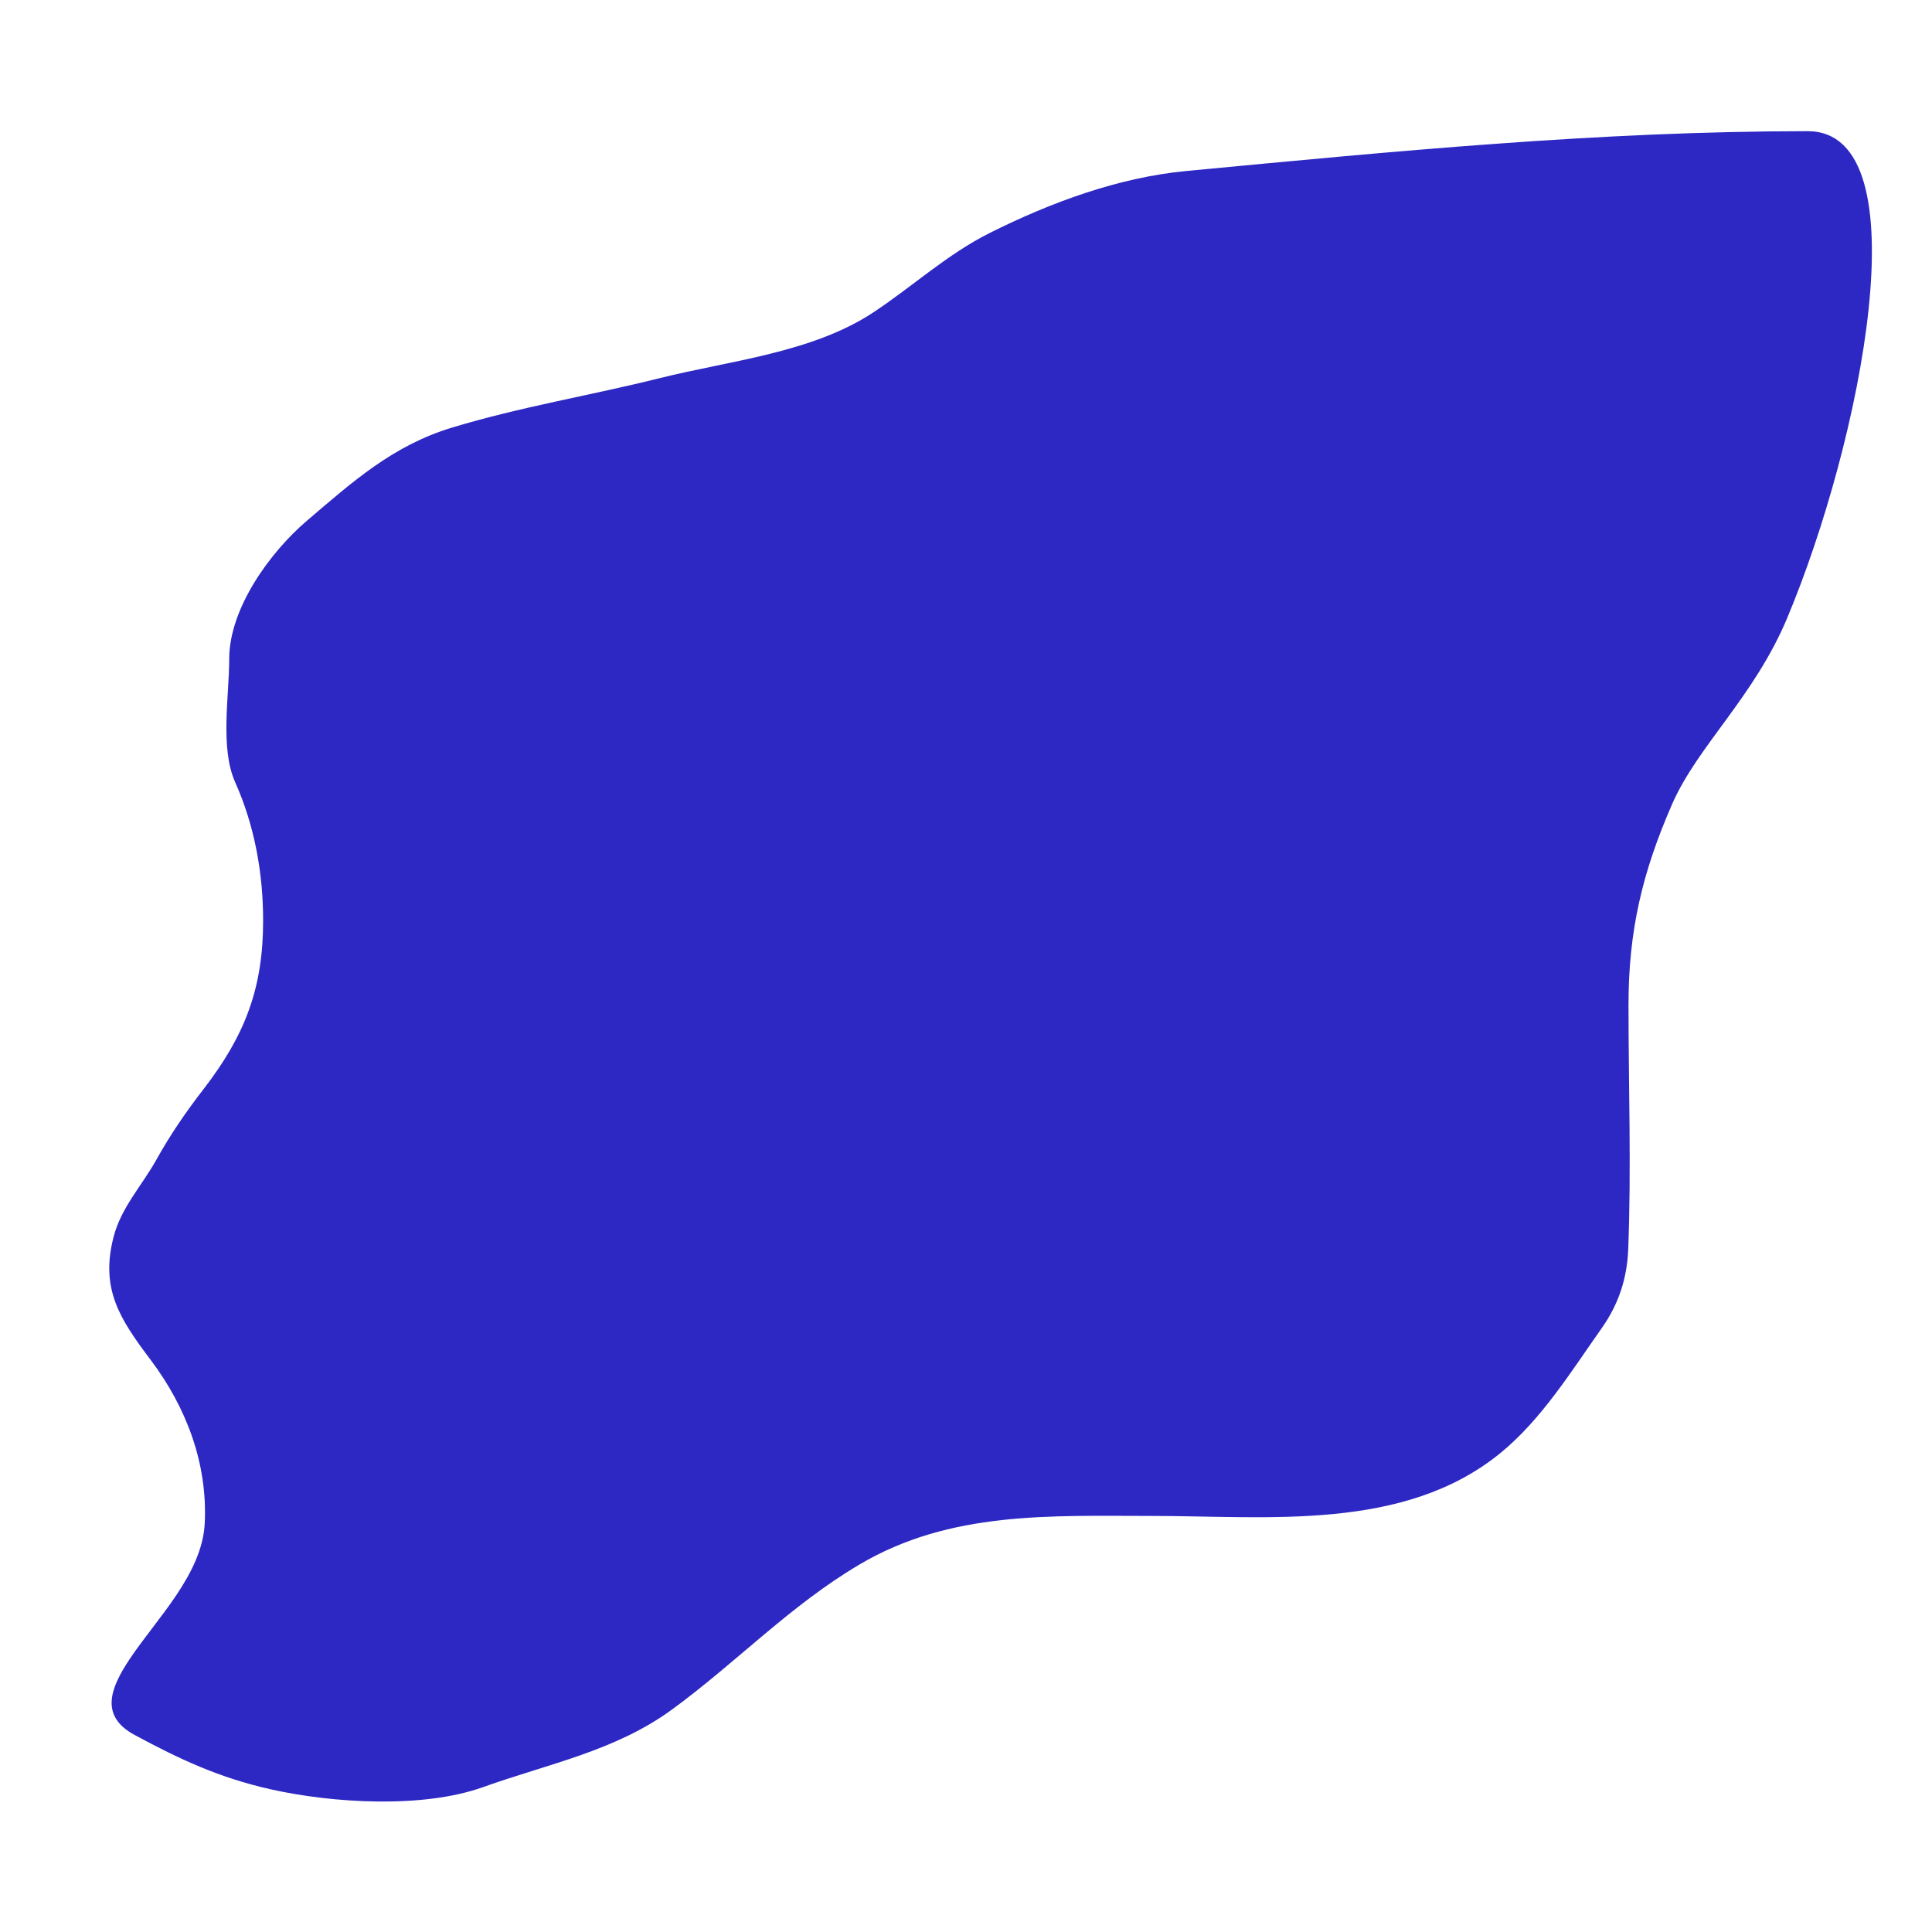 <svg width="100" height="100" viewBox="0 0 100 100" fill="none" xmlns="http://www.w3.org/2000/svg">
<path d="M61.402 8.851C72.118 7.835 82.767 6.79 93.564 6.79C99.586 6.79 96.313 22.914 92.5 32C90.79 36.075 87.864 38.611 86.547 41.625C85.016 45.13 84.291 48.153 84.291 52.012C84.291 56.217 84.439 60.452 84.277 64.654C84.219 66.162 83.782 67.502 82.913 68.733C81.344 70.956 79.795 73.467 77.664 75.207C72.672 79.283 65.633 78.465 59.634 78.465C54.376 78.465 49.197 78.199 44.5 80.971C40.904 83.093 38.132 86.034 34.795 88.476C31.842 90.637 28.38 91.29 25.008 92.5C21.886 93.619 17.21 93.333 13.995 92.611C11.348 92.017 9.291 91.055 6.964 89.799C5.154 88.821 5.702 87.388 6.713 85.872C8.114 83.77 10.469 81.475 10.597 78.841C10.748 75.764 9.654 72.853 7.799 70.39C6.203 68.271 5.182 66.723 5.878 64.027C6.274 62.492 7.34 61.378 8.091 60.031C8.826 58.714 9.608 57.574 10.528 56.383C12.676 53.601 13.619 51.163 13.619 47.654C13.619 45.193 13.181 42.747 12.171 40.484C11.383 38.718 11.864 36.021 11.864 34.107C11.864 31.49 13.976 28.581 15.888 26.951C18.251 24.935 20.331 23.062 23.392 22.133C26.928 21.061 30.572 20.467 34.155 19.571C37.763 18.669 42.04 18.259 45.196 16.174C47.241 14.823 49.028 13.158 51.238 12.053C54.378 10.483 57.886 9.184 61.402 8.851Z" fill="#2D28C3"/>
</svg>
